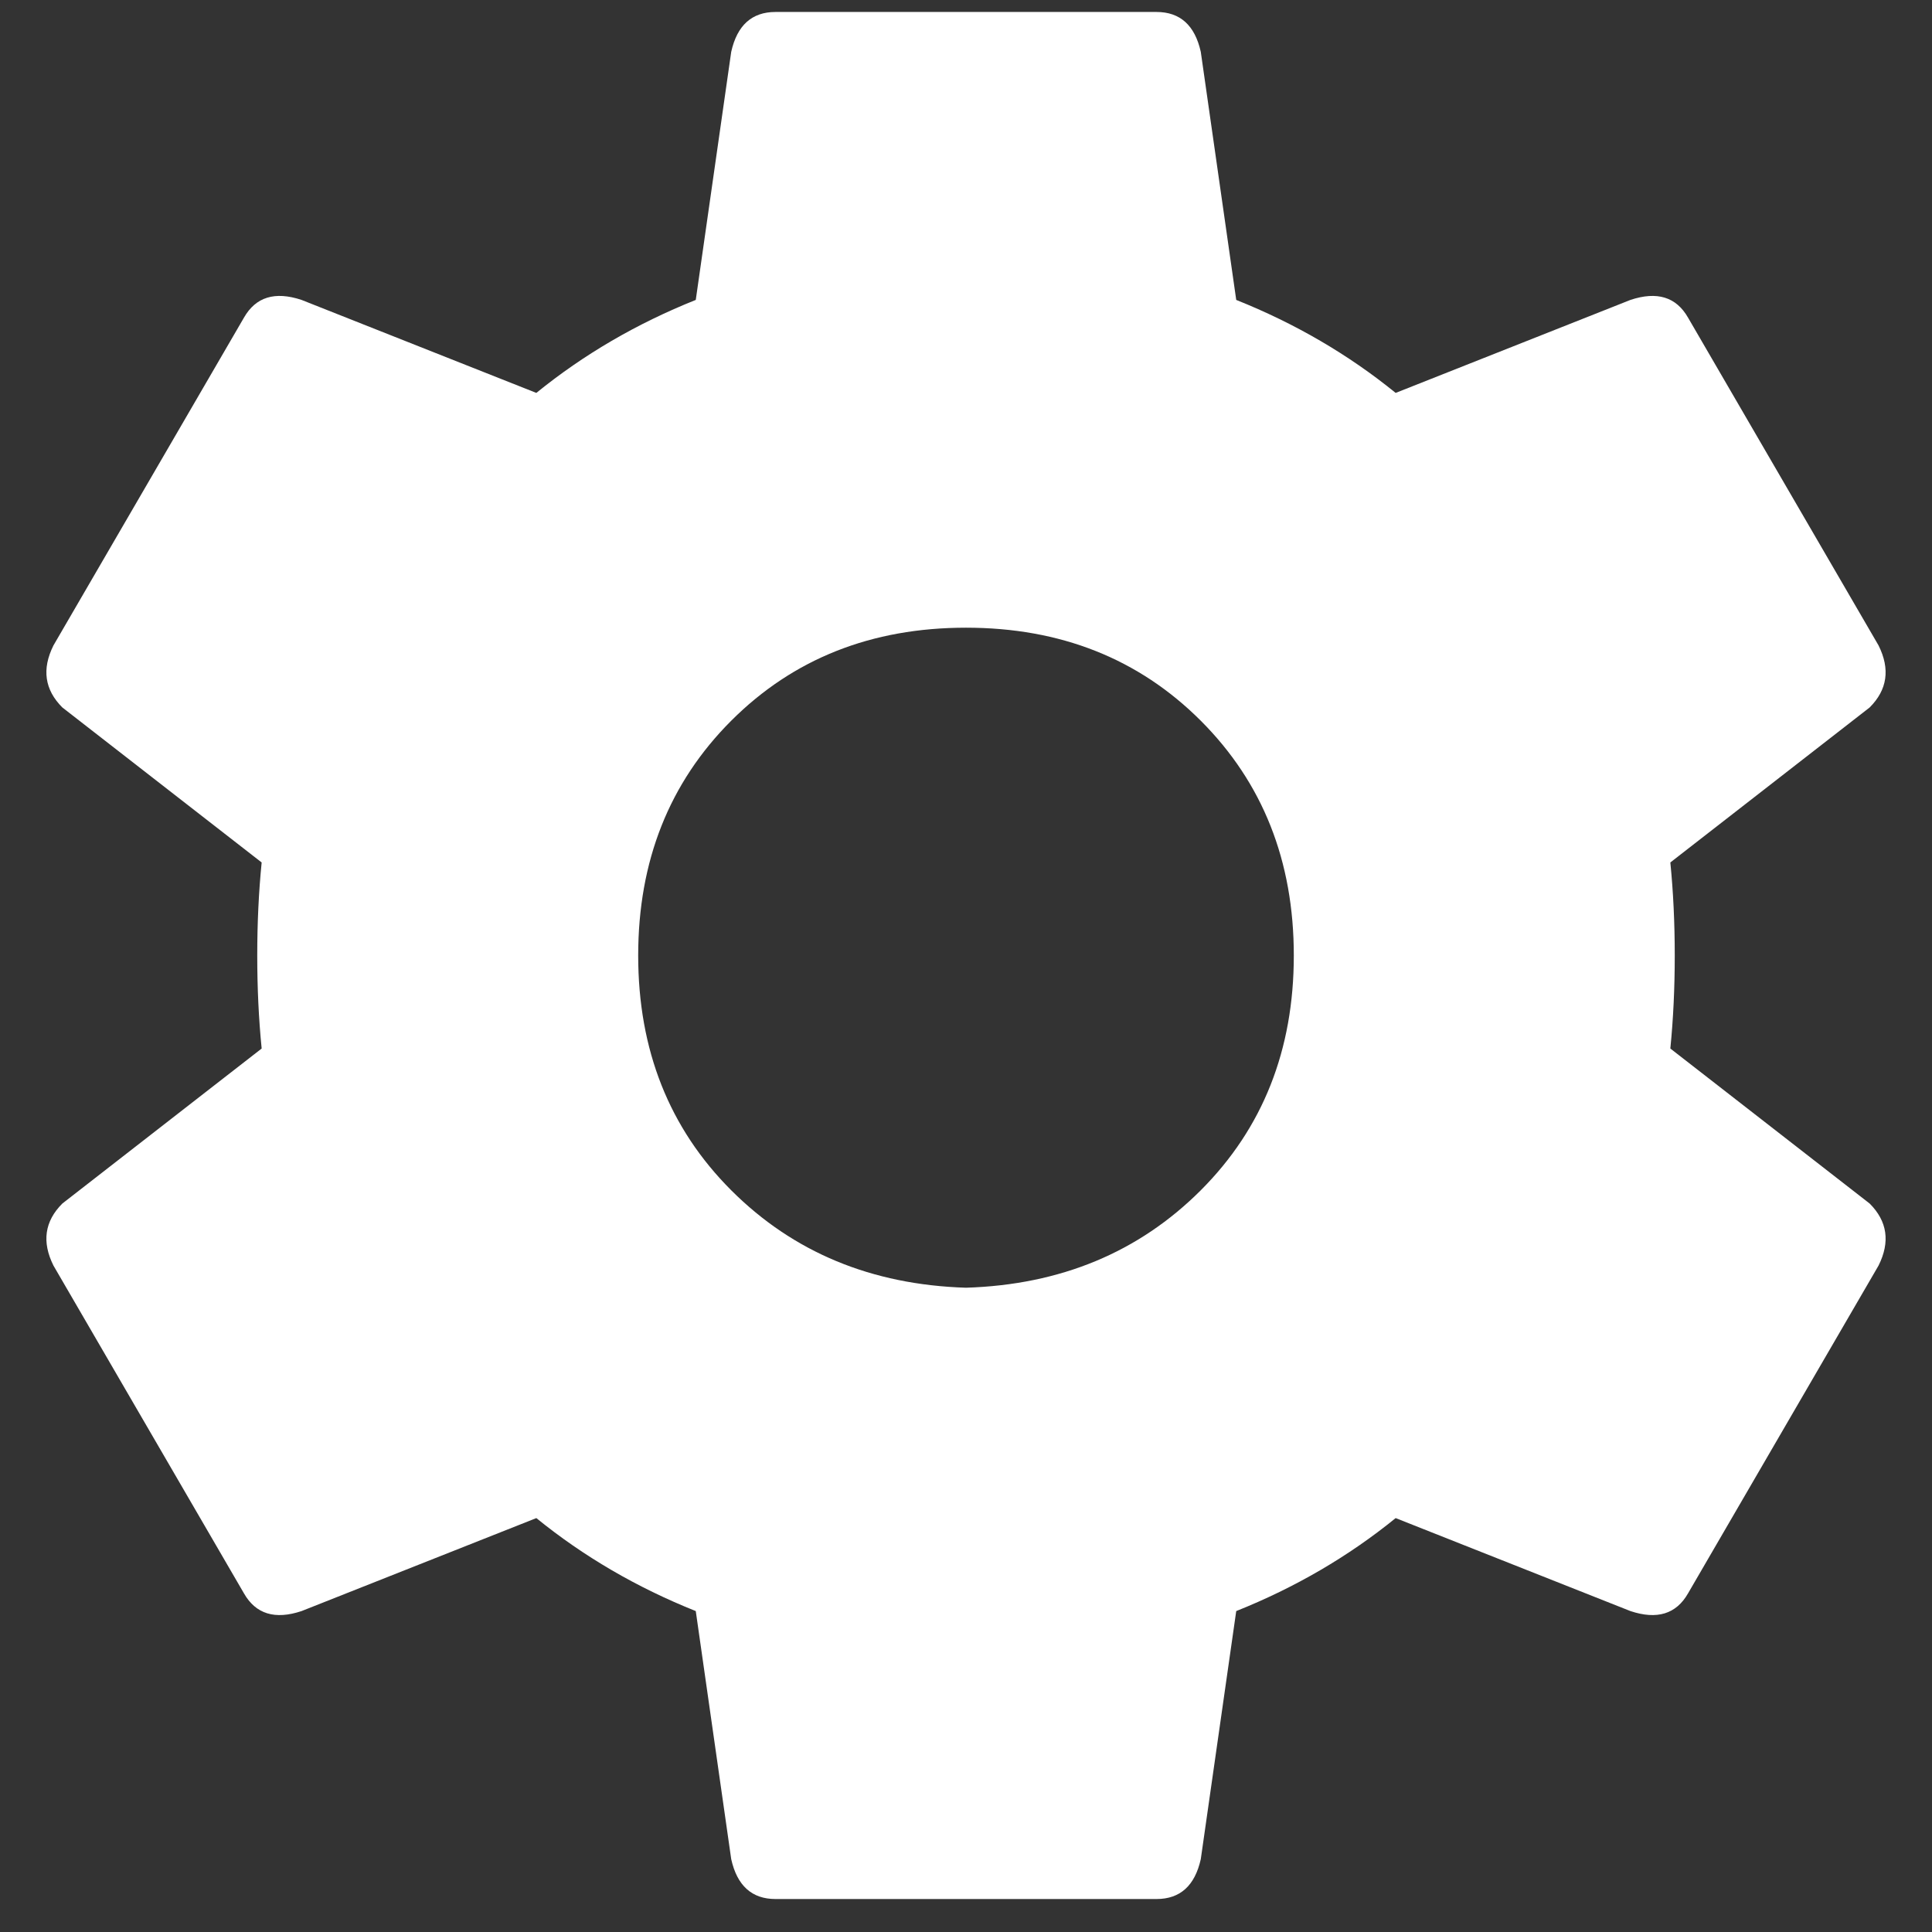<svg width="46" height="46" viewBox="0 0 46 46" fill="none" xmlns="http://www.w3.org/2000/svg">
<rect x="0" y="0" width="46" height="46" fill="#333333" stroke="none"/>
<path d="M23 30.66C20.75 30.59 18.887 29.816 17.41 28.34C15.934 26.863 15.195 25 15.195 22.75C15.195 20.5 15.934 18.637 17.41 17.16C18.887 15.684 20.75 14.945 23 14.945C25.25 14.945 27.113 15.684 28.59 17.16C30.066 18.637 30.805 20.5 30.805 22.75C30.805 25 30.066 26.863 28.59 28.34C27.113 29.816 25.25 30.59 23 30.66ZM39.77 24.965C39.84 24.262 39.875 23.523 39.875 22.75C39.875 21.977 39.84 21.238 39.77 20.535L44.516 16.844C44.938 16.422 45.008 15.93 44.727 15.367L40.191 7.562C39.91 7.07 39.453 6.93 38.82 7.141L33.23 9.355C32.105 8.441 30.84 7.703 29.434 7.141L28.59 1.234C28.449 0.602 28.098 0.285 27.535 0.285H18.465C17.902 0.285 17.551 0.602 17.41 1.234L16.566 7.141C15.16 7.703 13.895 8.441 12.77 9.355L7.18 7.141C6.547 6.93 6.09 7.07 5.809 7.562L1.273 15.367C0.992 15.93 1.062 16.422 1.484 16.844L6.23 20.535C6.16 21.238 6.125 21.977 6.125 22.75C6.125 23.523 6.16 24.262 6.23 24.965L1.484 28.656C1.062 29.078 0.992 29.57 1.273 30.133L5.809 37.938C6.09 38.43 6.547 38.57 7.18 38.359L12.77 36.145C13.895 37.059 15.16 37.797 16.566 38.359L17.41 44.266C17.551 44.898 17.902 45.215 18.465 45.215H27.535C28.098 45.215 28.449 44.898 28.59 44.266L29.434 38.359C30.84 37.797 32.105 37.059 33.23 36.145L38.82 38.359C39.453 38.57 39.91 38.43 40.191 37.938L44.727 30.133C45.008 29.57 44.938 29.078 44.516 28.656L39.77 24.965Z" fill="white"/>
</svg>
